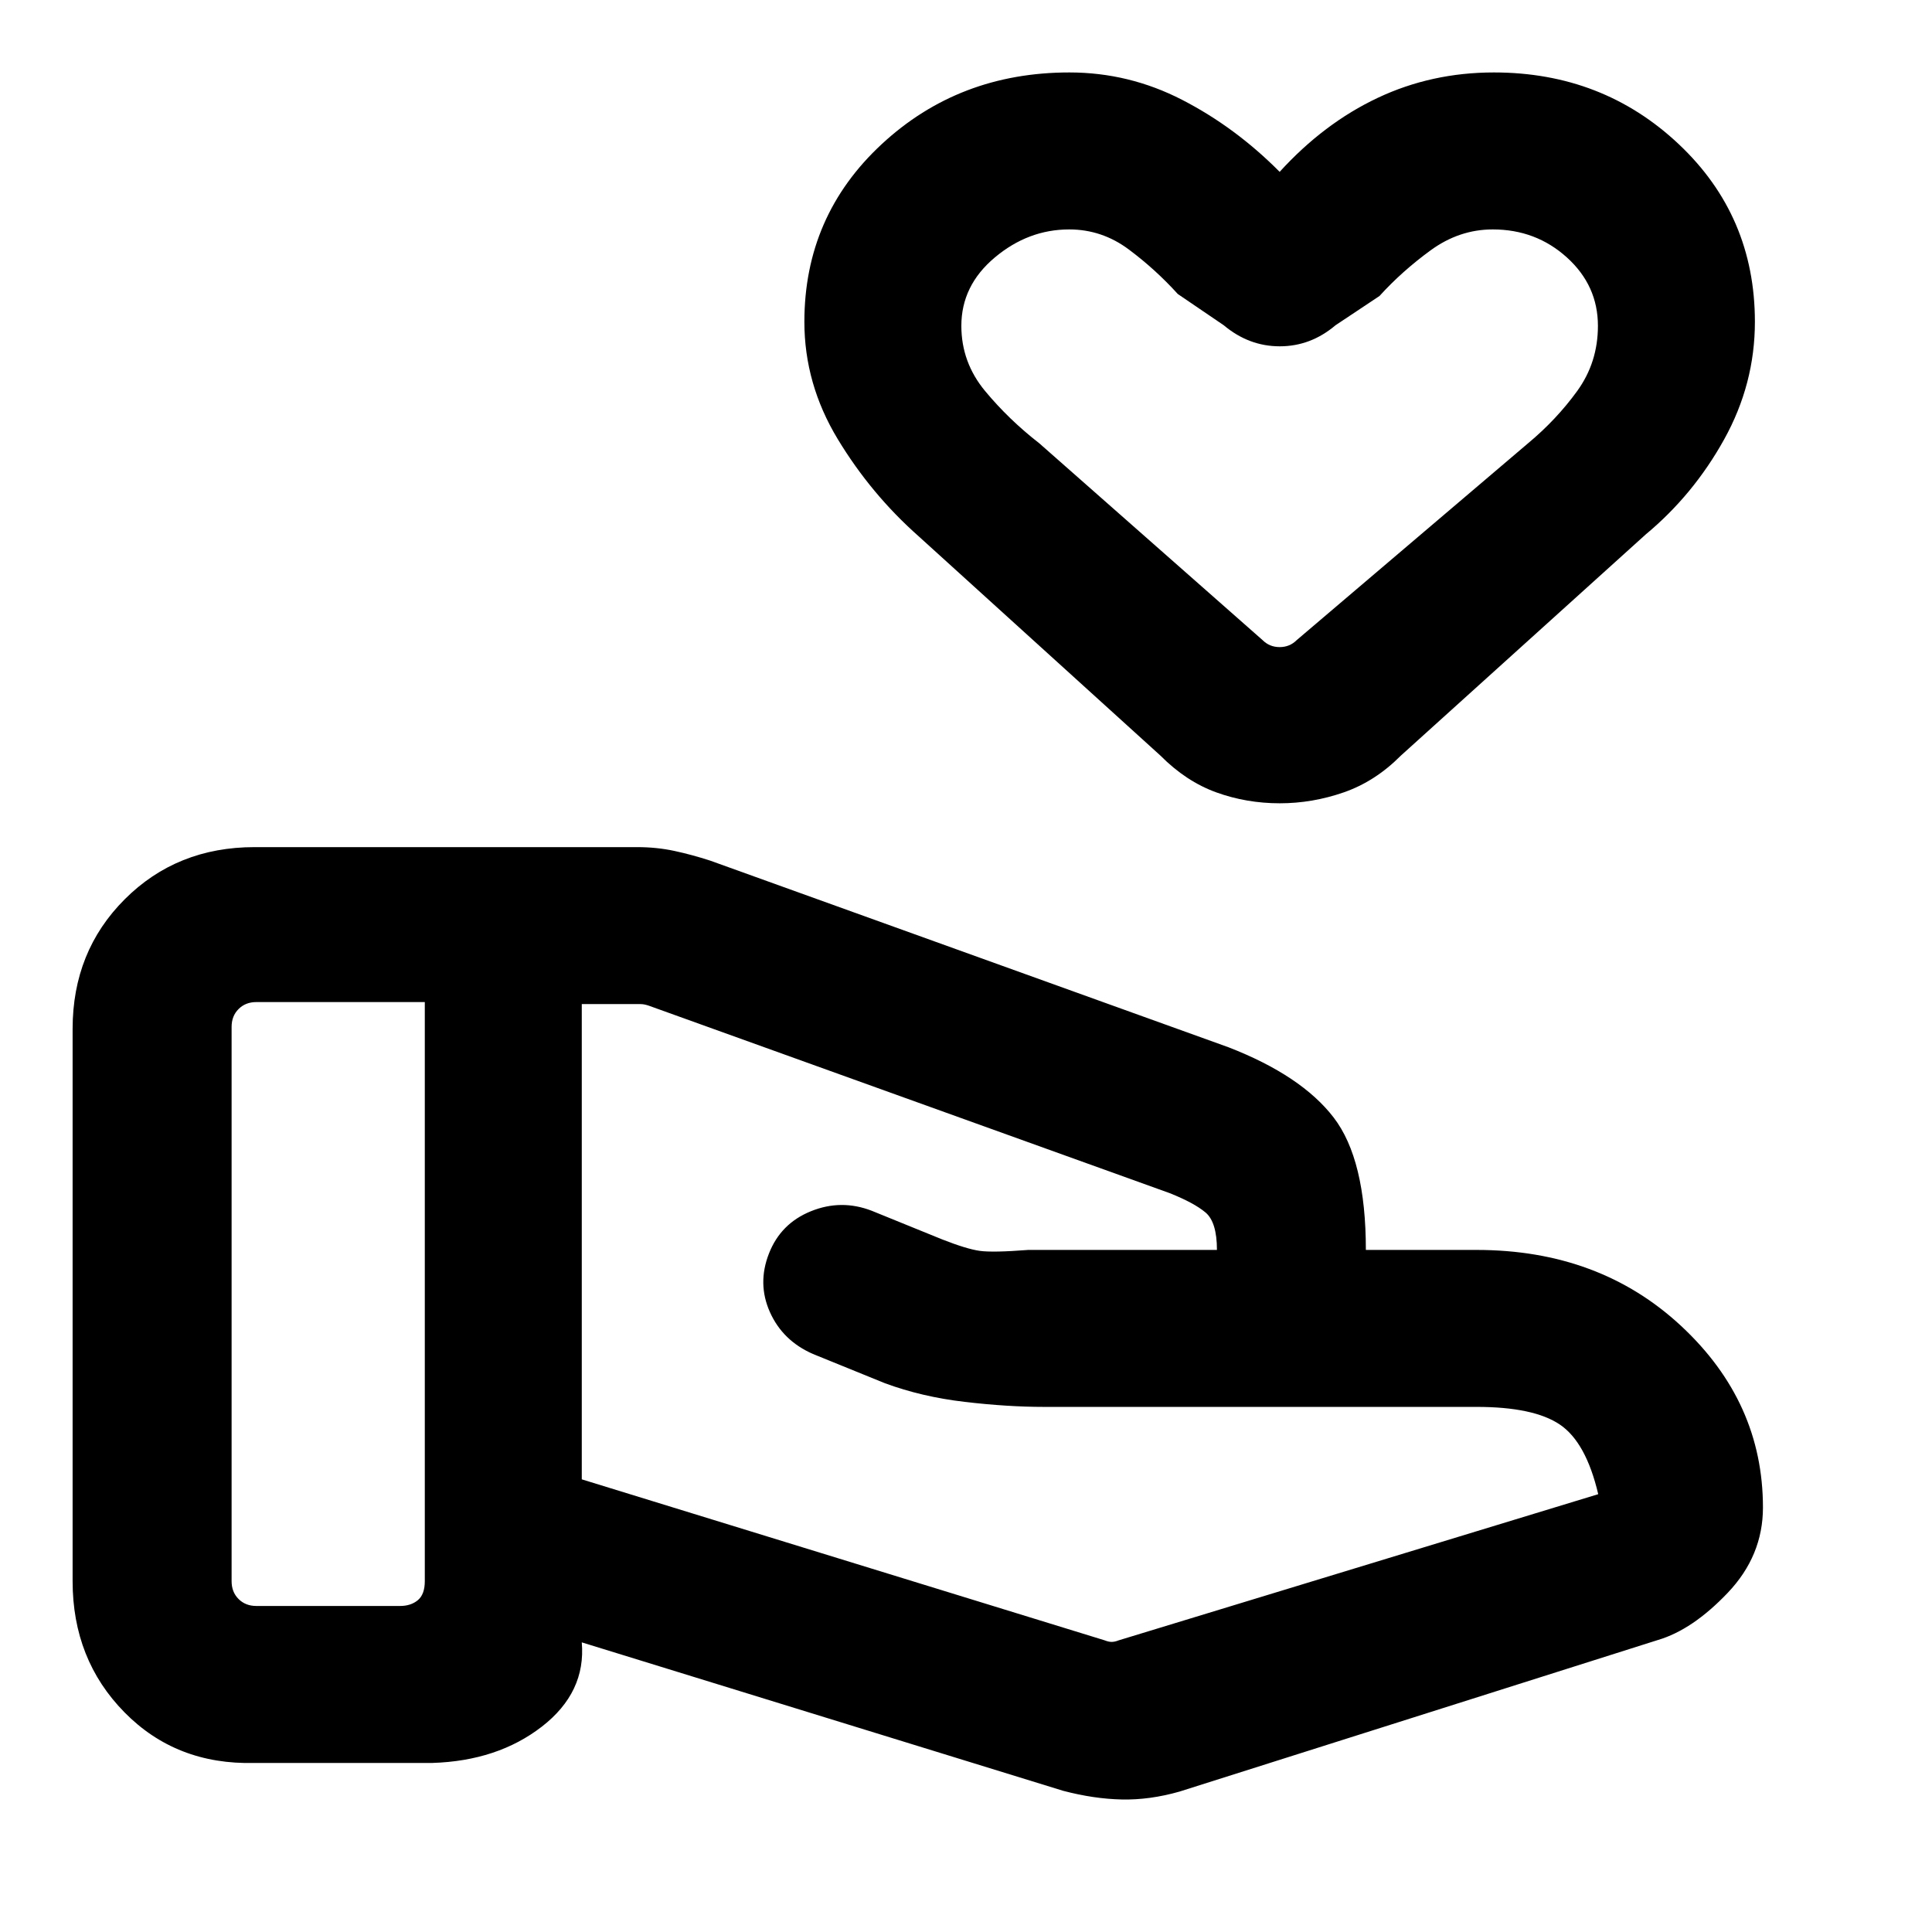 <svg xmlns="http://www.w3.org/2000/svg" height="20" viewBox="0 -960 960 960" width="20"><path d="M548.92-144.92q1.93.77 3.46.77 1.54 0 3.47-.77l238.3-72.63q-6.07-25.83-19.08-34.6-13-8.77-41.38-8.77H518.8q-18.18 0-39.49-2.5-21.31-2.5-39.62-9.27l-35.77-14.54q-14.97-6.56-21.33-20.74-6.36-14.18-.51-29.14 5.84-14.97 20.88-21.04 15.04-6.08 30.19-.23l35 14.23q12.16 4.77 18.62 5.69 6.46.92 24.22-.46h93.7q0-13.85-5.69-18.62-5.69-4.77-17.8-9.6l-258.89-93.17q-1.16-.38-2.12-.57-.96-.2-2.11-.2h-29v236.16l259.84 80Zm-20.61 74.77-239.23-73.77q2.15 24.84-19.85 41.88Q247.23-85 214.77-84h-88.38q-38.83 1-64.57-25.19-25.74-26.18-25.74-65.12v-274.46q0-38.52 25.92-64.41 25.92-25.89 64.49-25.89h190.14q9.63 0 18.42 1.88 8.8 1.89 17.88 4.84l257.53 92.74q36.23 14.07 52.23 34.9t16 65.79h55q61.08 0 101.69 37.81Q876-263.31 876-210.92q0 24-17.5 42.38-17.5 18.39-34.73 23.46L586.08-69.77q-14.85 4.23-28.7 3.92-13.84-.3-29.07-4.3ZM115.08-174.31q0 5.39 3.46 8.85t8.85 3.46h71.38q5.38 0 8.85-2.88 3.46-2.89 3.46-9.43v-287.77h-83.69q-5.39 0-8.85 3.47-3.46 3.46-3.46 8.84v275.46Zm520.83-386.54q-16.53 0-31.53-5.42t-27.76-18.27L456.54-693.46q-23.73-20.99-40.29-48.38-16.56-27.38-16.56-58.24 0-52.63 38.41-88.27Q476.51-924 531.37-924q29.63 0 56.05 13.62 26.43 13.61 48.43 35.77 22-24.16 48.74-36.77Q711.33-924 742.32-924q54.03 0 91.86 35.65Q872-852.71 872-800.08q0 30.86-15.27 58.39-15.27 27.54-38.96 47.23L696.08-584.54q-12.77 12.85-28.39 18.27-15.62 5.42-31.78 5.42Zm8.4-81.07 114.92-97.77q14.15-11.77 24.46-26T794-798.08q0-20.04-15.4-33.98Q763.19-846 741.74-846q-16.66 0-30.93 10.42-14.27 10.43-25.35 22.66l-21.85 14.54q-12.33 10.46-27.7 10.46t-27.83-10.46l-22.85-15.54q-11.08-12.23-24.39-22.16-13.31-9.92-29.55-9.92-20.37 0-36.98 13.94-16.62 13.94-16.62 33.98 0 18.16 11.81 32.39t26.96 26l110.92 97.77q3.47 3.46 8.47 3.46t8.46-3.46Zm-8.46-133.7Z"/></svg>